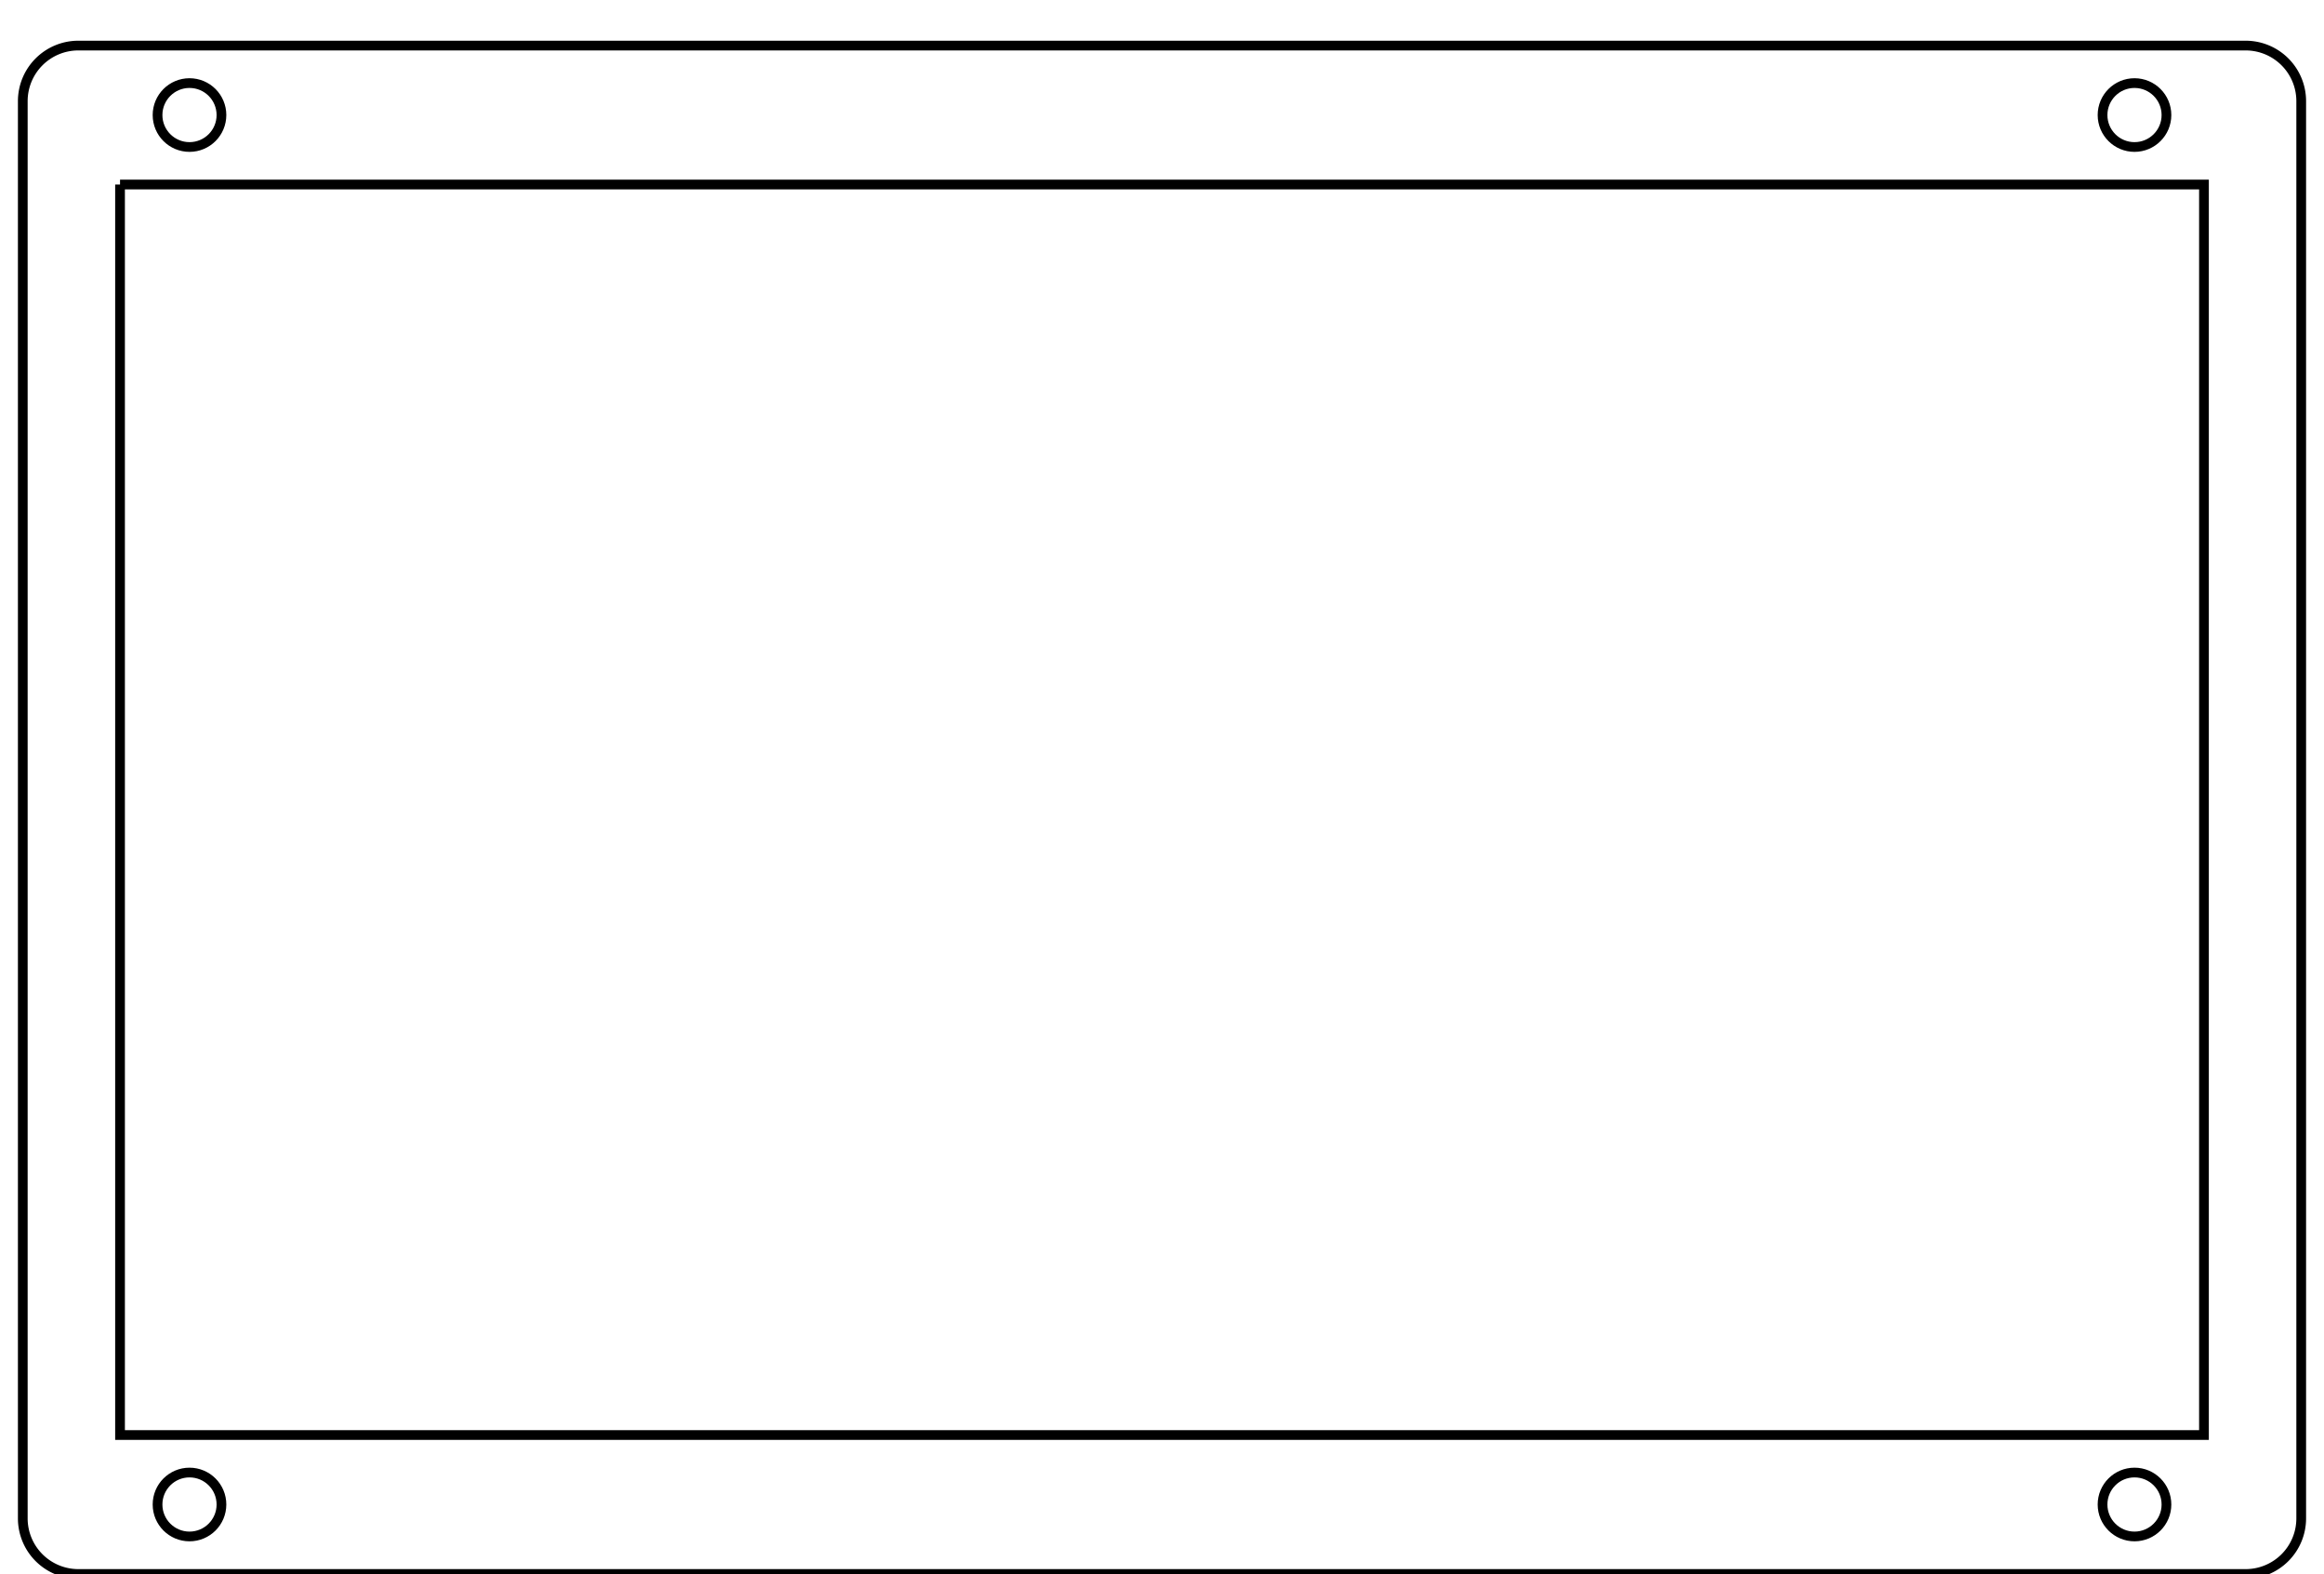<?xml version="1.0"?>
<!DOCTYPE svg PUBLIC "-//W3C//DTD SVG 1.1//EN" "http://www.w3.org/Graphics/SVG/1.1/DTD/svg11.dtd">
<svg width="83.64mm" height="56.64mm" viewBox="0 0 83.64 56.64" xmlns="http://www.w3.org/2000/svg" version="1.1">
<g transform="translate(41.82,29.14) scale(1,-1)">
<path id="Sketch" d="M -39.0 27.5 L 39.0 27.5 A 2.0 2.0 0 0 0 41.0 25.5 L 41.0 -25.5 A 2.0 2.0 0 0 0 39.0 -27.5 L -39.0 -27.5 A 2.0 2.0 0 0 0 -41.0 -25.5 L -41.0 25.5 A 2.0 2.0 0 0 0 -39.0 27.5 " stroke="#000000" stroke-width="0.35 px" style="stroke-width:0.35;stroke-miterlimit:4;stroke-dasharray:none;fill:none"/>
<circle cx="35.0" cy="25.0" r="1.15" stroke="#000000" stroke-width="0.35 px" style="stroke-width:0.35;stroke-miterlimit:4;stroke-dasharray:none;fill:none"/>
<circle cx="-35.0" cy="25.0" r="1.15" stroke="#000000" stroke-width="0.35 px" style="stroke-width:0.35;stroke-miterlimit:4;stroke-dasharray:none;fill:none"/>
<circle cx="35.0" cy="-25.0" r="1.15" stroke="#000000" stroke-width="0.35 px" style="stroke-width:0.35;stroke-miterlimit:4;stroke-dasharray:none;fill:none"/>
<circle cx="-35.0" cy="-25.0" r="1.15" stroke="#000000" stroke-width="0.35 px" style="stroke-width:0.35;stroke-miterlimit:4;stroke-dasharray:none;fill:none"/>
<path id="Sketch" d="M -37.5 22.5 L 37.5 22.5 L 37.5 -22.5 L -37.5 -22.5 L -37.5 22.5 " stroke="#000000" stroke-width="0.35 px" style="stroke-width:0.35;stroke-miterlimit:4;stroke-dasharray:none;fill:none"/>
</g>
</svg>